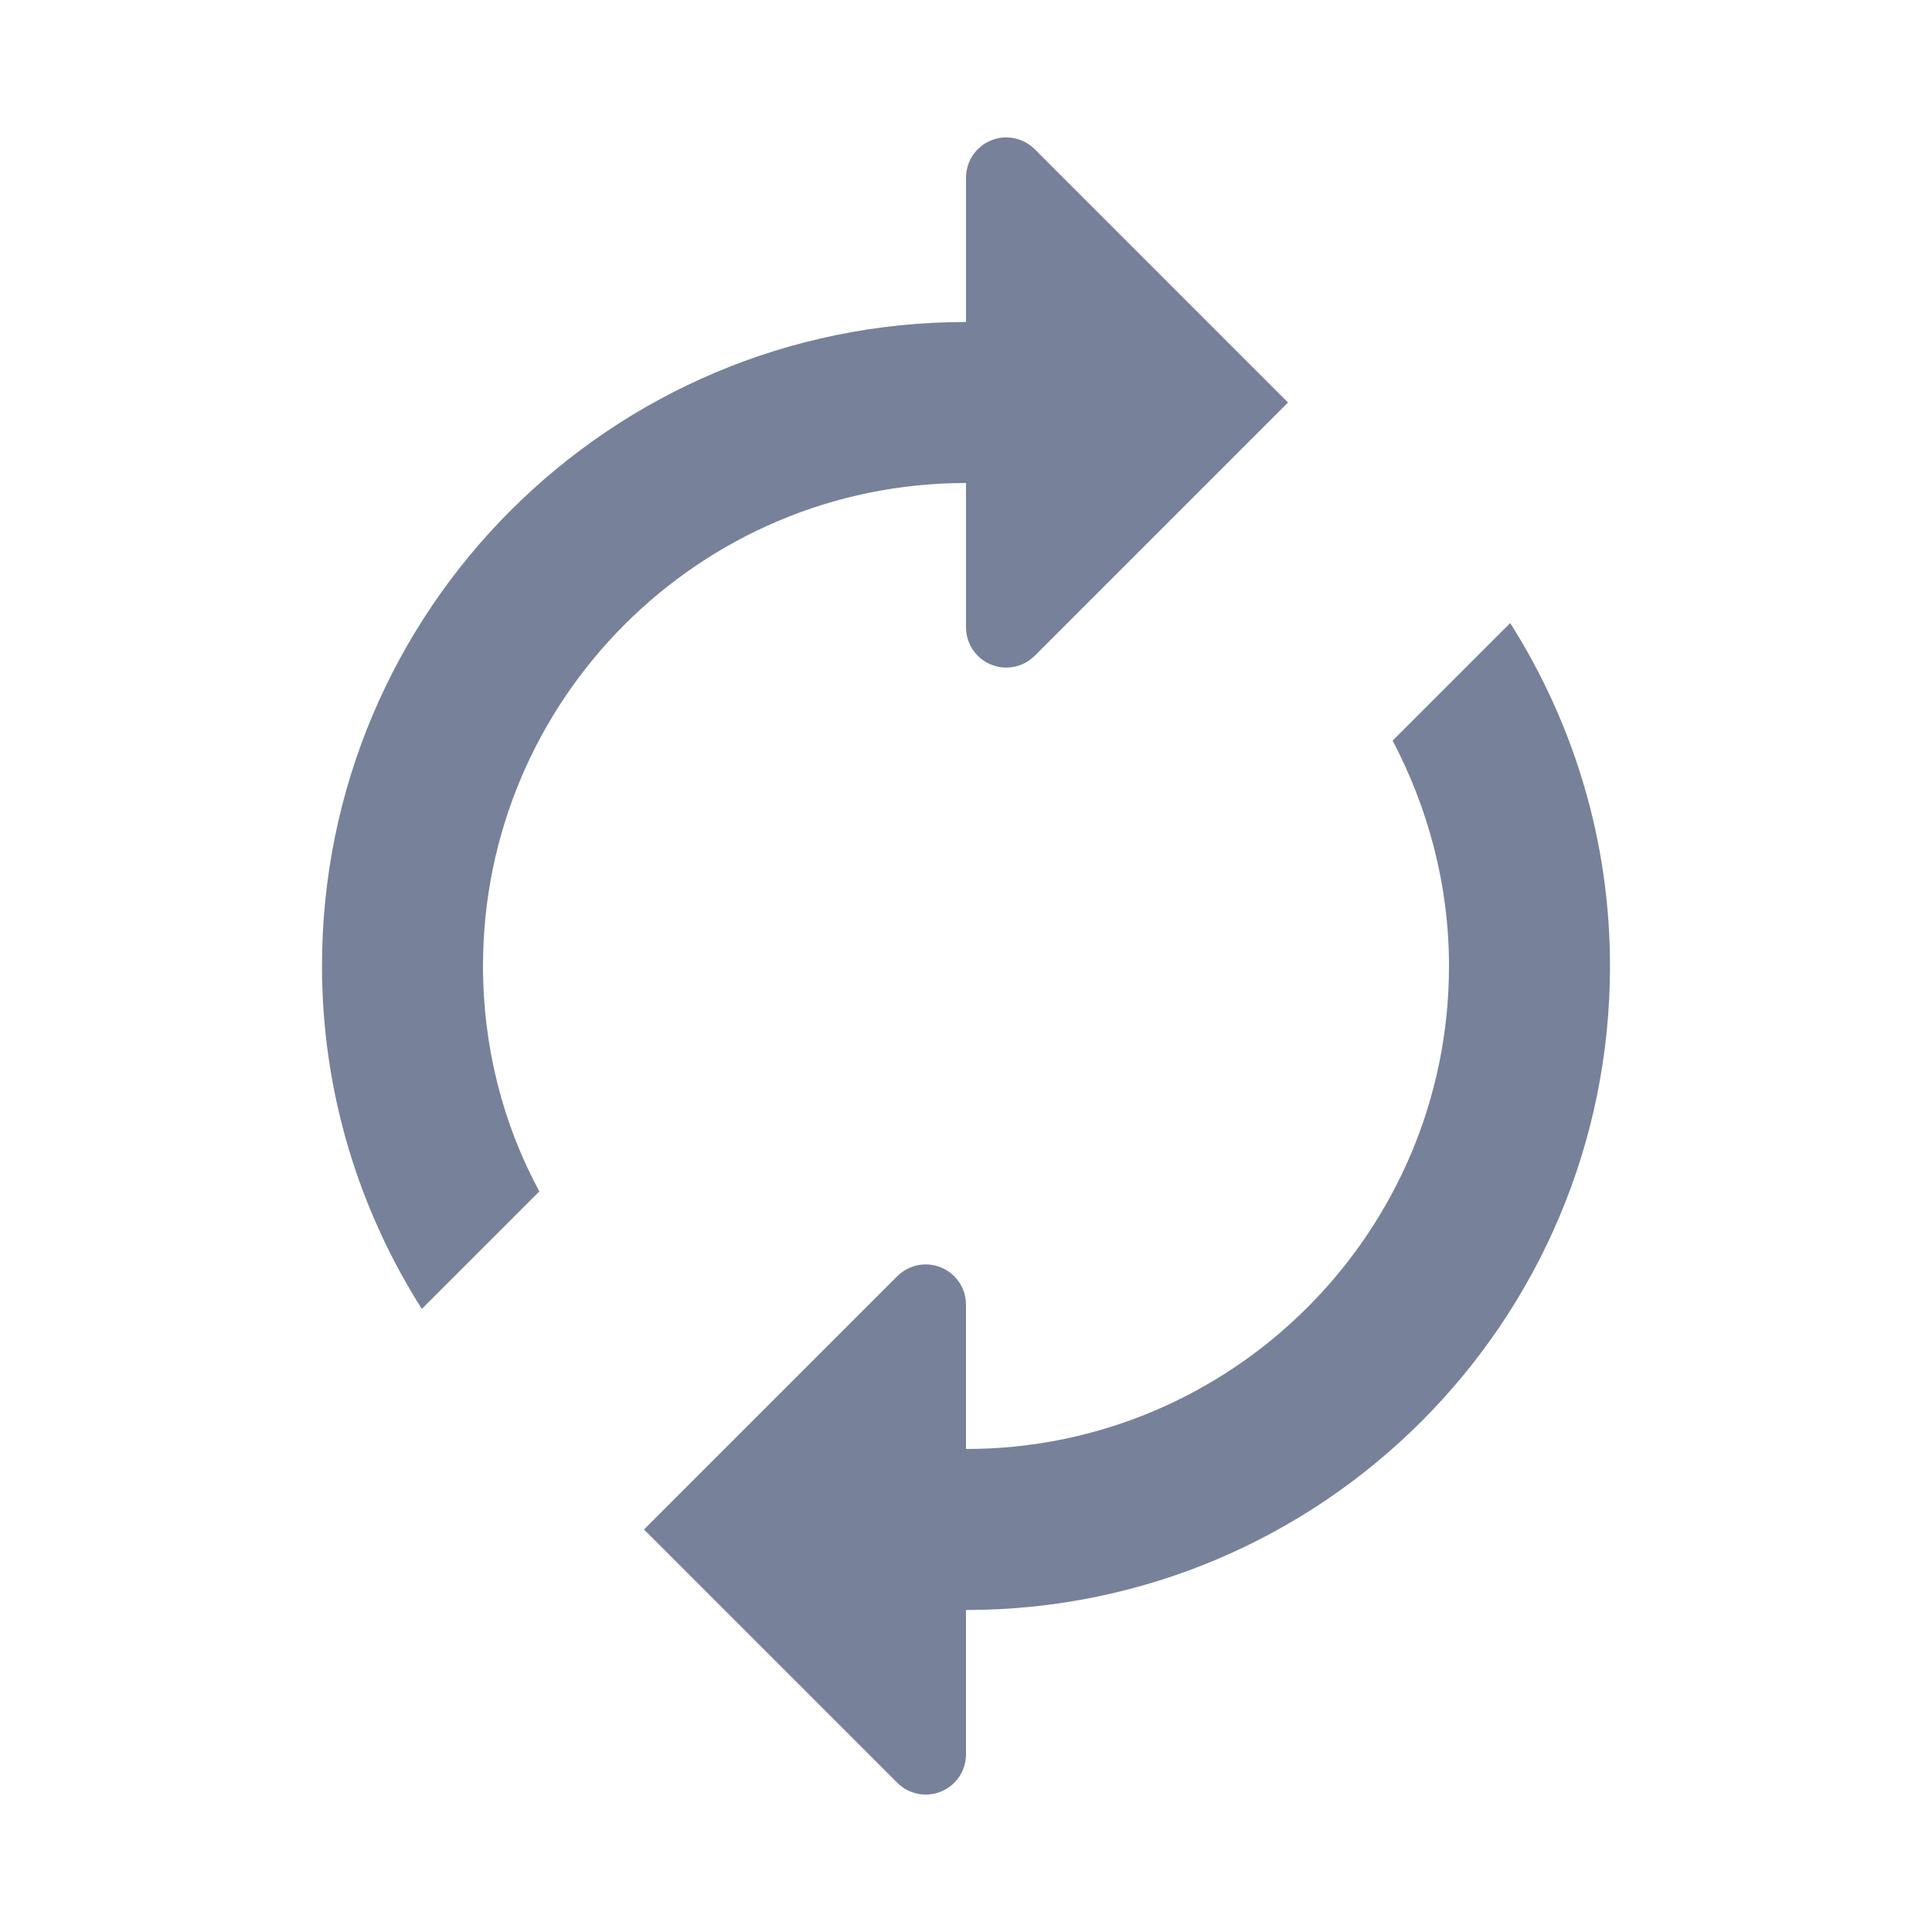 <?xml version="1.0" encoding="UTF-8"?>
<svg width="24px" height="24px" viewBox="0 0 24 24" version="1.1" xmlns="http://www.w3.org/2000/svg" xmlns:xlink="http://www.w3.org/1999/xlink">
    <!-- Generator: Sketch 49.3 (51167) - http://www.bohemiancoding.com/sketch -->
    <title>ic_gateway</title>
    <desc>Created with Sketch.</desc>
    <defs></defs>
    <g id="Symbols" stroke="none" stroke-width="1" fill="none" fill-rule="evenodd">
        <g id="Icon/ic_gateway">
            <g id="ic_gateway">
                <polygon points="0 0 24 0 24 24 0 24"></polygon>
                <path d="M12,6 L12,7.793 C12,8.069 12.224,8.293 12.5,8.293 C12.633,8.293 12.76,8.24 12.854,8.146 L16,5 L12.854,1.854 C12.658,1.658 12.342,1.658 12.146,1.854 C12.053,1.947 12,2.074 12,2.207 L12,4 C7.58,4 4,7.58 4,12 C4,13.57 4.46,15.03 5.24,16.26 L6.7,14.8 C6.25,13.97 6,13.01 6,12 C6,8.69 8.69,6 12,6 Z M17.3,9.2 C17.74,10.04 18,10.99 18,12 C18,15.31 15.31,18 12,18 L12,16.207 C12,15.931 11.776,15.707 11.5,15.707 C11.367,15.707 11.24,15.76 11.146,15.854 L8,19 L11.146,22.146 C11.342,22.342 11.658,22.342 11.854,22.146 C11.947,22.053 12,21.926 12,21.793 L12,20 C16.42,20 20,16.42 20,12 C20,10.43 19.54,8.97 18.76,7.74 L17.3,9.2 Z" fill="#78819A" fill-rule="nonzero"></path>
            </g>
        </g>
    </g>
</svg>